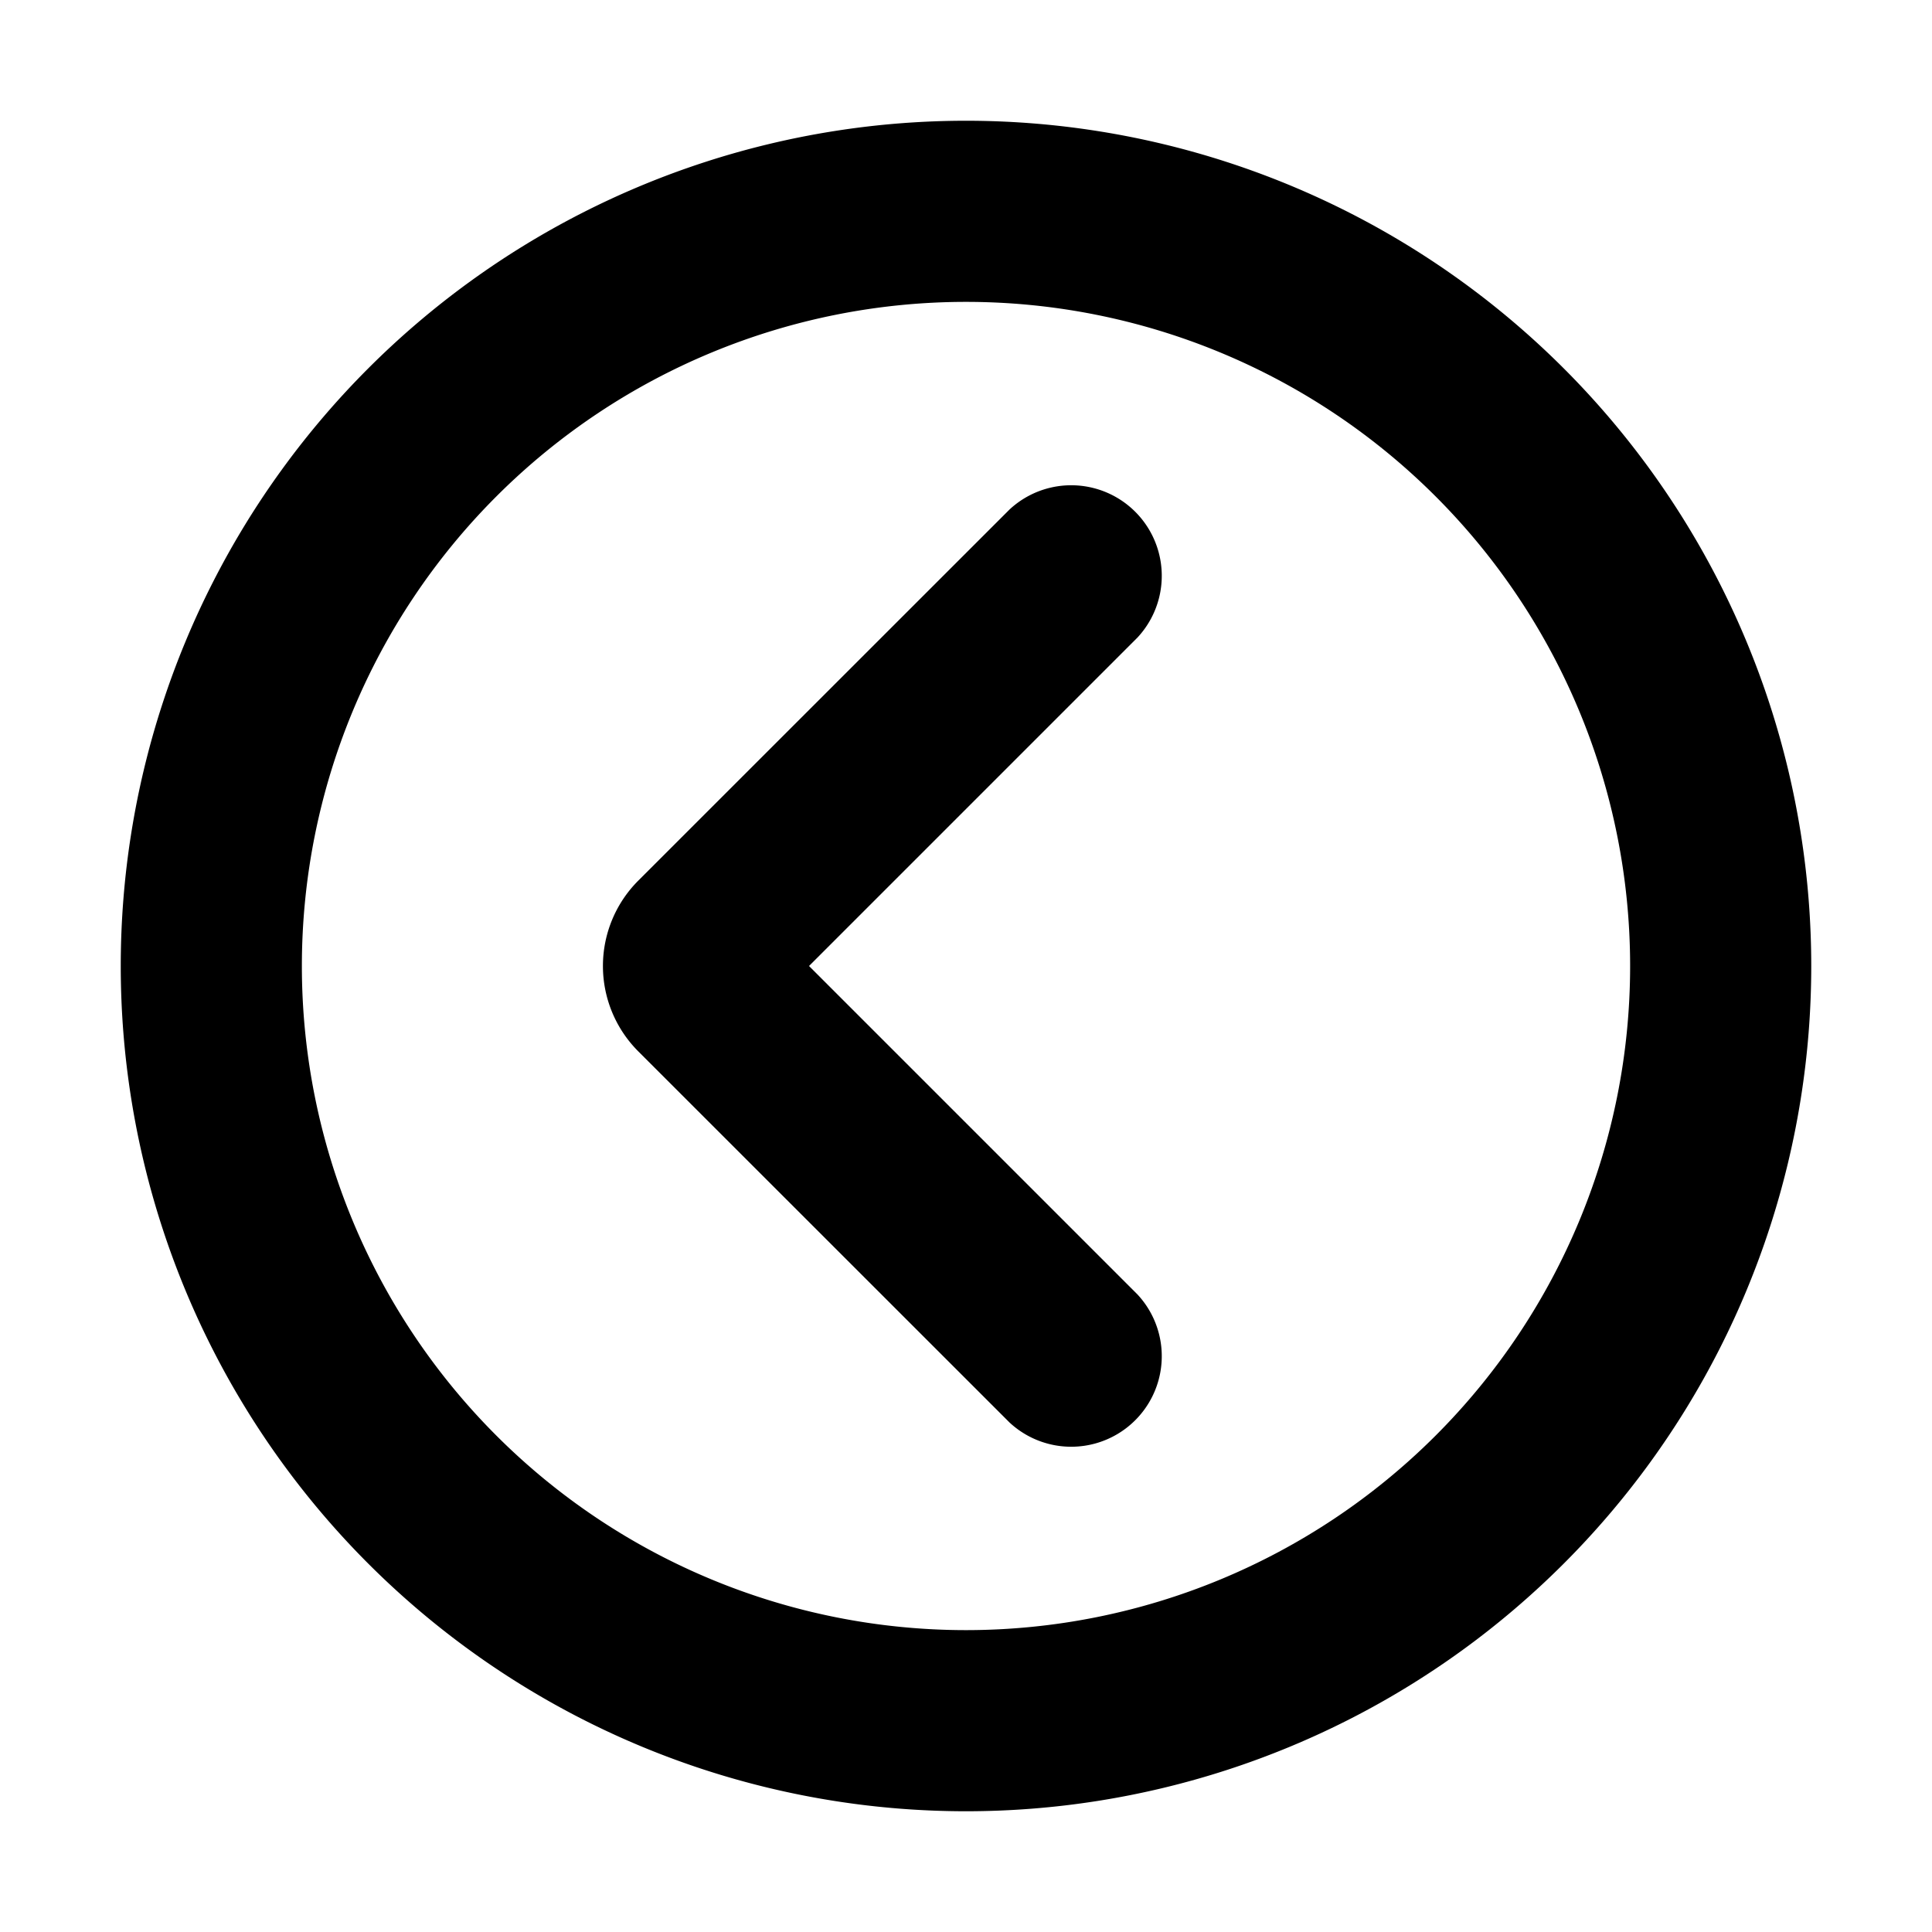 <svg xmlns="http://www.w3.org/2000/svg" width="16" height="16" viewBox="0 0 16 16"><path fill-rule="evenodd" d="M13.5 8a5.5 5.5 0 1 1-11 0 5.5 5.5 0 0 1 11 0M15 8A7 7 0 1 1 1 8a7 7 0 0 1 14 0M9.42 5.28a.75.75 0 0 0-1.06-1.06L5.286 7.293a1 1 0 0 0 0 1.414L8.36 11.78a.75.75 0 0 0 1.06-1.06L6.7 8l2.72-2.72"/></svg>